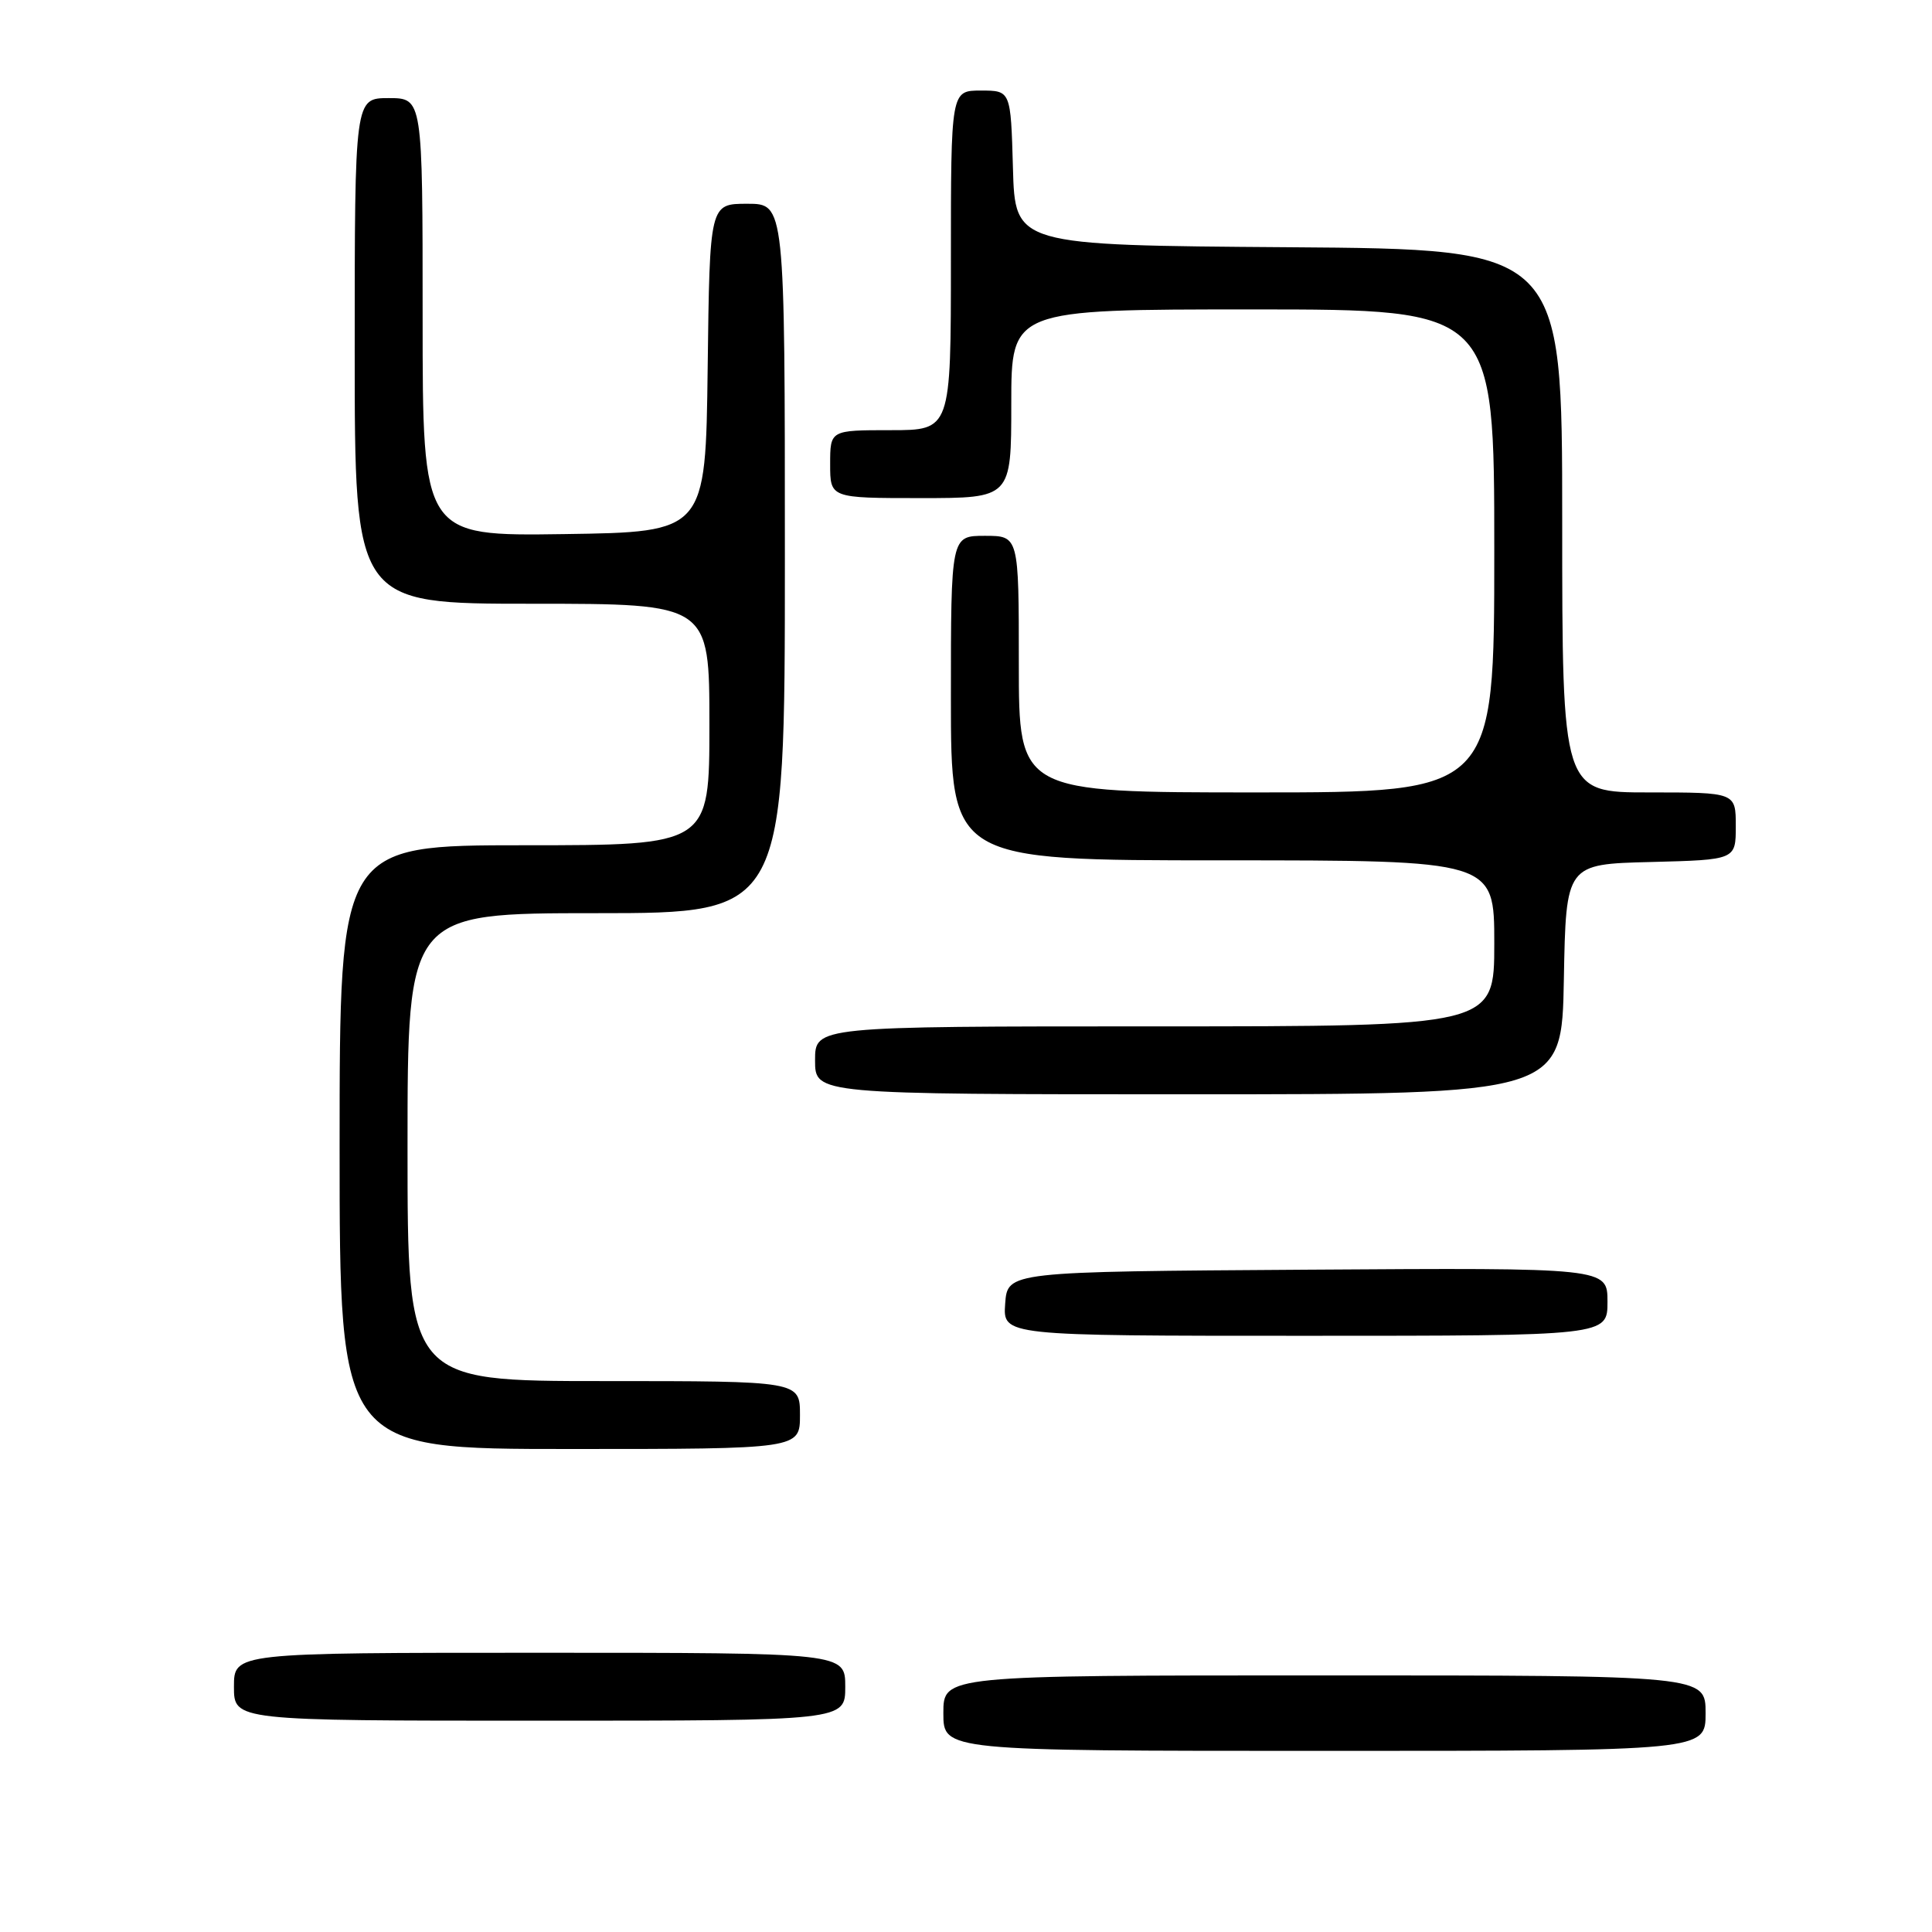 <?xml version="1.0" encoding="UTF-8" standalone="no"?>
<!DOCTYPE svg PUBLIC "-//W3C//DTD SVG 1.1//EN" "http://www.w3.org/Graphics/SVG/1.1/DTD/svg11.dtd" >
<svg xmlns="http://www.w3.org/2000/svg" xmlns:xlink="http://www.w3.org/1999/xlink" version="1.1" viewBox="0 0 256 256">
 <g >
 <path fill="currentColor"
d=" M 226.00 227.00 C 226.00 222.00 226.00 222.00 175.50 222.00 C 125.00 222.00 125.00 222.00 125.00 227.00 C 125.00 232.00 125.00 232.00 175.50 232.00 C 226.00 232.00 226.00 232.00 226.00 227.00 Z  M 112.00 223.50 C 112.00 219.00 112.00 219.00 71.50 219.00 C 31.00 219.00 31.00 219.00 31.00 223.50 C 31.00 228.00 31.00 228.00 71.50 228.00 C 112.00 228.00 112.00 228.00 112.00 223.50 Z  M 106.00 187.50 C 106.00 183.00 106.00 183.00 80.00 183.00 C 54.00 183.00 54.00 183.00 54.00 152.00 C 54.00 121.00 54.00 121.00 79.00 121.00 C 104.00 121.00 104.00 121.00 104.00 74.00 C 104.00 27.00 104.00 27.00 99.02 27.00 C 94.04 27.00 94.04 27.00 93.77 48.75 C 93.50 70.50 93.50 70.50 74.75 70.77 C 56.00 71.04 56.00 71.04 56.00 42.02 C 56.00 13.00 56.00 13.00 51.50 13.00 C 47.00 13.00 47.00 13.00 47.00 46.50 C 47.00 80.00 47.00 80.00 70.50 80.00 C 94.00 80.00 94.00 80.00 94.00 96.00 C 94.00 112.00 94.00 112.00 69.50 112.00 C 45.00 112.00 45.00 112.00 45.00 152.00 C 45.00 192.00 45.00 192.00 75.50 192.00 C 106.00 192.00 106.00 192.00 106.00 187.50 Z  M 213.00 172.49 C 213.00 167.98 213.00 167.98 173.25 168.24 C 133.50 168.50 133.50 168.50 133.19 172.75 C 132.89 177.00 132.89 177.00 172.94 177.00 C 213.00 177.00 213.00 177.00 213.00 172.49 Z  M 207.22 129.75 C 207.50 114.50 207.50 114.50 218.75 114.22 C 230.00 113.93 230.00 113.93 230.00 109.47 C 230.00 105.00 230.00 105.00 218.50 105.00 C 207.00 105.00 207.00 105.00 207.00 69.01 C 207.00 33.02 207.00 33.02 170.75 32.76 C 134.50 32.50 134.50 32.50 134.22 22.25 C 133.93 12.00 133.93 12.00 129.97 12.00 C 126.00 12.00 126.00 12.00 126.00 34.50 C 126.00 57.00 126.00 57.00 118.00 57.00 C 110.00 57.00 110.00 57.00 110.00 61.50 C 110.00 66.00 110.00 66.00 122.00 66.00 C 134.00 66.00 134.00 66.00 134.00 53.50 C 134.00 41.00 134.00 41.00 166.00 41.00 C 198.00 41.00 198.00 41.00 198.00 73.00 C 198.00 105.00 198.00 105.00 166.50 105.00 C 135.00 105.00 135.00 105.00 135.00 88.00 C 135.00 71.00 135.00 71.00 130.50 71.00 C 126.00 71.00 126.00 71.00 126.00 92.50 C 126.00 114.00 126.00 114.00 162.00 114.00 C 198.00 114.00 198.00 114.00 198.00 125.00 C 198.00 136.00 198.00 136.00 153.00 136.00 C 108.00 136.00 108.00 136.00 108.00 140.50 C 108.00 145.00 108.00 145.00 157.47 145.00 C 206.95 145.00 206.95 145.00 207.22 129.75 Z "/>
</g>
</svg>